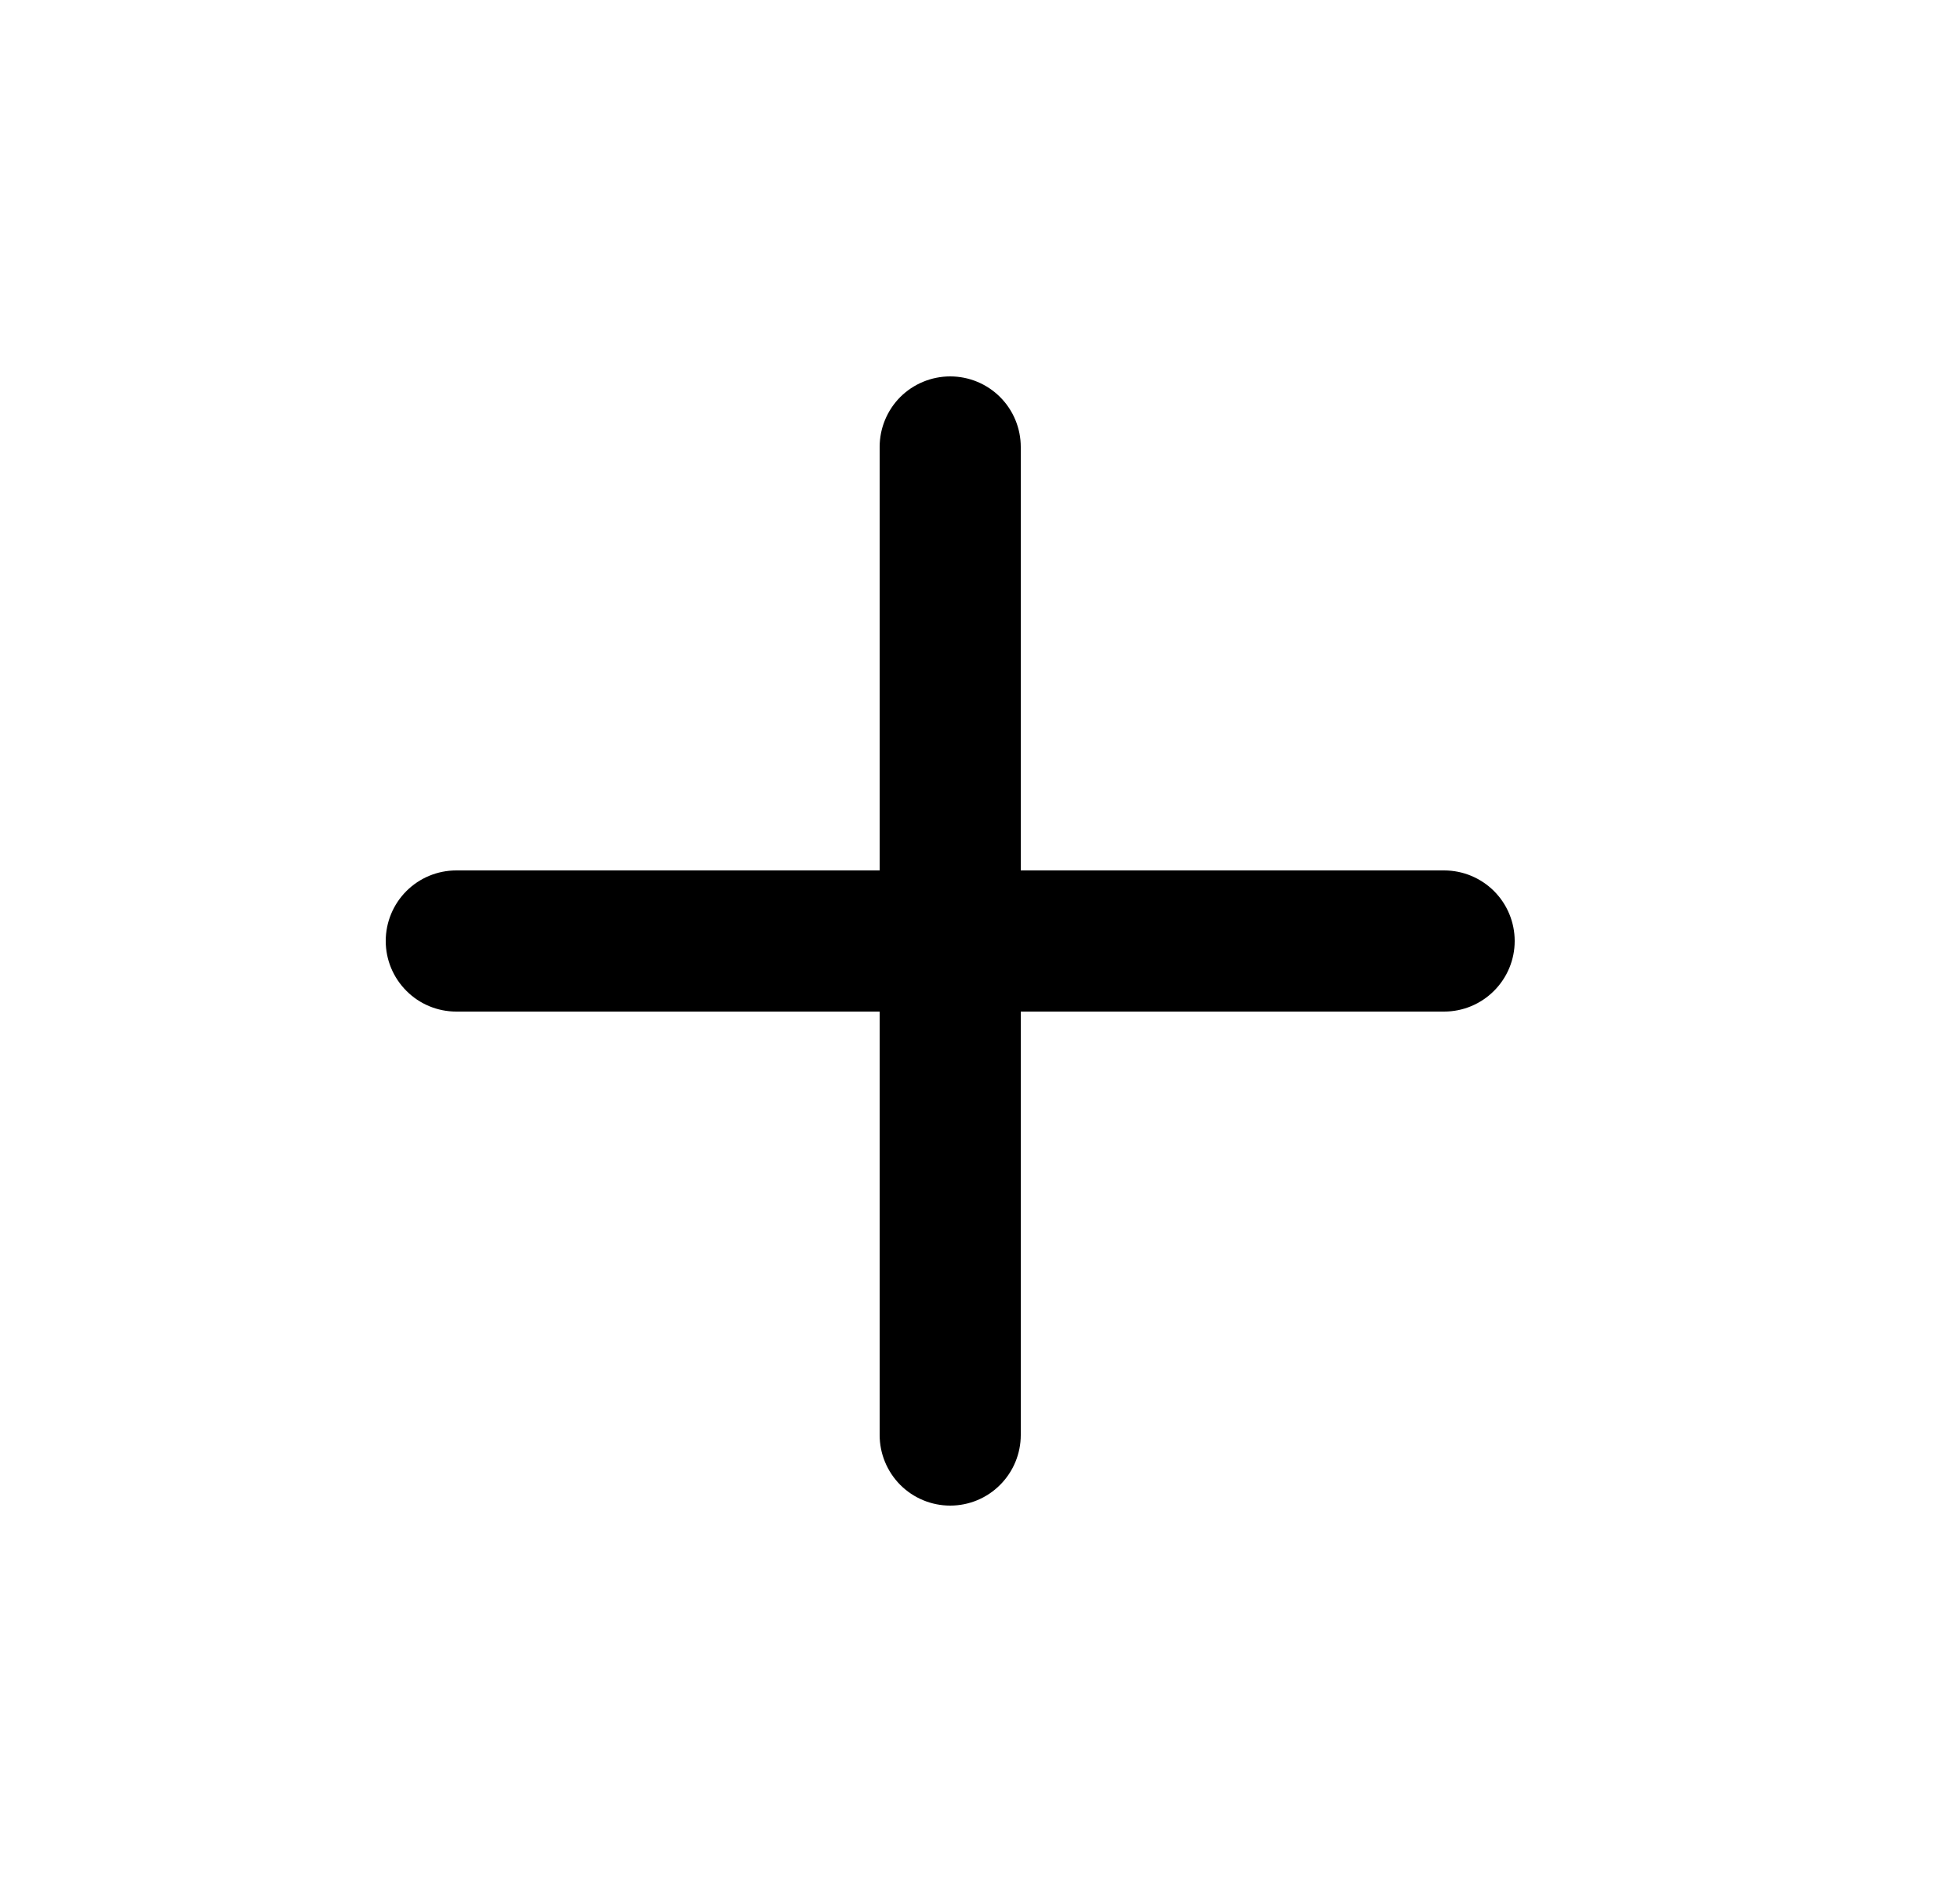 <svg width="25" height="24" viewBox="0 0 25 24" fill="none" xmlns="http://www.w3.org/2000/svg">
<path d="M13.02 5.7C13.02 5.461 12.925 5.232 12.756 5.063C12.588 4.895 12.359 4.8 12.12 4.8C11.881 4.8 11.652 4.895 11.483 5.063C11.315 5.232 11.22 5.461 11.22 5.7V11.1H5.82C5.581 11.1 5.352 11.195 5.184 11.363C5.015 11.532 4.92 11.761 4.92 12C4.92 12.239 5.015 12.467 5.184 12.636C5.352 12.805 5.581 12.9 5.82 12.9H11.22V18.3C11.22 18.538 11.315 18.767 11.483 18.936C11.652 19.105 11.881 19.2 12.12 19.2C12.359 19.2 12.588 19.105 12.756 18.936C12.925 18.767 13.02 18.538 13.02 18.3V12.9H18.42C18.659 12.9 18.887 12.805 19.056 12.636C19.225 12.467 19.32 12.239 19.32 12C19.32 11.761 19.225 11.532 19.056 11.363C18.887 11.195 18.659 11.1 18.42 11.1H13.02V5.7Z" fill="currentColor"/>
</svg>
